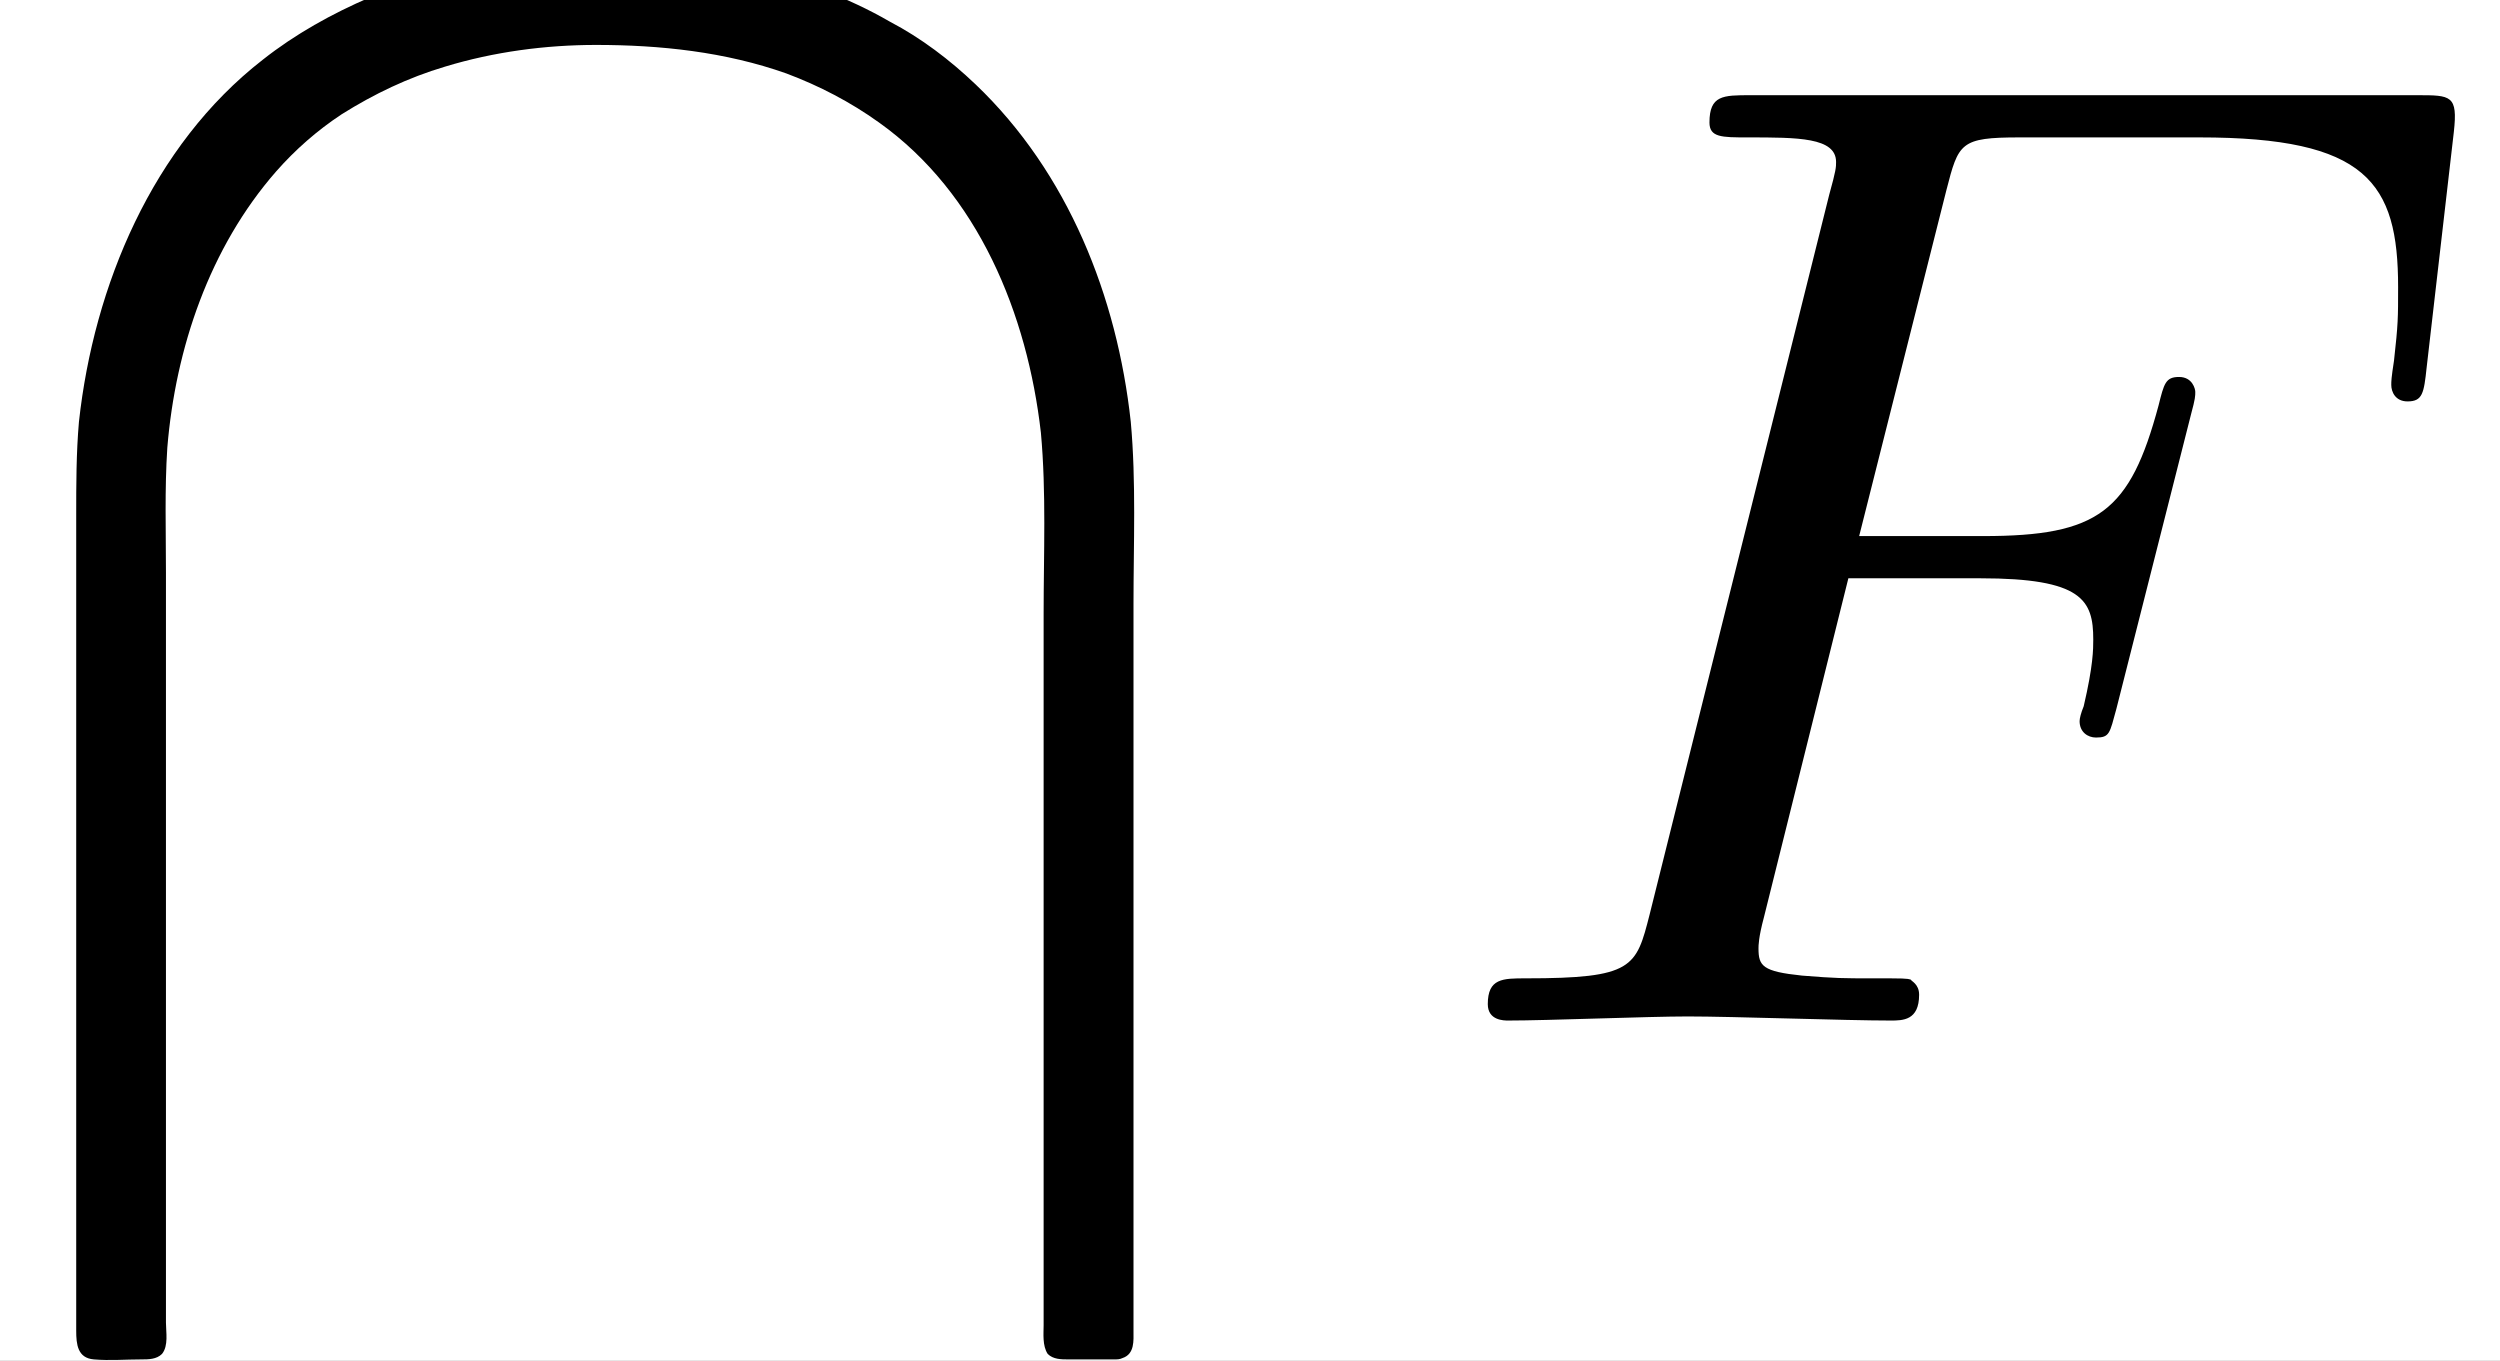 <?xml version='1.0' encoding='UTF-8'?>
<!-- This file was generated by dvisvgm 2.6.3 -->
<svg version='1.1' xmlns='http://www.w3.org/2000/svg' xmlns:xlink='http://www.w3.org/1999/xlink' width='27.456pt' height='14.944pt' viewBox='-21.804 14.808 27.456 14.944'>
<rect x="-21.804" y="14.808" width="27.456" height="14.944" fill="#808080" stroke="none"/>
<defs>
<path id='g1-70' d='M3.019 -3.238H3.985C4.732 -3.238 4.812 -3.078 4.812 -2.79C4.812 -2.72 4.812 -2.6 4.742 -2.301C4.722 -2.252 4.712 -2.212 4.712 -2.192C4.712 -2.112 4.772 -2.072 4.832 -2.072C4.932 -2.072 4.932 -2.102 4.981 -2.281L5.529 -4.443C5.559 -4.553 5.559 -4.573 5.559 -4.603C5.559 -4.623 5.539 -4.712 5.44 -4.712S5.33 -4.663 5.29 -4.503C5.081 -3.726 4.852 -3.547 4.005 -3.547H3.098L3.736 -6.077C3.826 -6.426 3.836 -6.466 4.274 -6.466H5.589C6.814 -6.466 7.044 -6.137 7.044 -5.37C7.044 -5.141 7.044 -5.101 7.014 -4.832C6.994 -4.702 6.994 -4.682 6.994 -4.653C6.994 -4.603 7.024 -4.533 7.113 -4.533C7.223 -4.533 7.233 -4.593 7.253 -4.782L7.452 -6.506C7.482 -6.775 7.432 -6.775 7.183 -6.775H2.301C2.102 -6.775 2.002 -6.775 2.002 -6.575C2.002 -6.466 2.092 -6.466 2.281 -6.466C2.65 -6.466 2.929 -6.466 2.929 -6.286C2.929 -6.247 2.929 -6.227 2.879 -6.047L1.564 -0.777C1.465 -0.389 1.445 -0.309 0.658 -0.309C0.488 -0.309 0.379 -0.309 0.379 -0.12C0.379 0 0.498 0 0.528 0C0.817 0 1.554 -0.03 1.843 -0.03C2.172 -0.03 2.999 0 3.328 0C3.417 0 3.537 0 3.537 -0.189C3.537 -0.269 3.477 -0.289 3.477 -0.299C3.447 -0.309 3.427 -0.309 3.198 -0.309C2.979 -0.309 2.929 -0.309 2.68 -0.329C2.391 -0.359 2.361 -0.399 2.361 -0.528C2.361 -0.548 2.361 -0.608 2.401 -0.757L3.019 -3.238Z'/>
<path id='g0-147' d='M4.174 -0.329C3.995 -0.309 3.826 -0.299 3.646 -0.279C3.328 -0.229 3.009 -0.149 2.71 -0.02C2.431 0.1 2.162 0.249 1.923 0.438C1.116 1.066 0.687 2.092 0.578 3.088C0.558 3.318 0.558 3.547 0.558 3.776V4.553V6.396V9.116V9.743C0.558 9.843 0.568 9.943 0.687 9.953S0.917 9.953 1.036 9.953C1.086 9.953 1.146 9.953 1.186 9.913C1.235 9.853 1.215 9.753 1.215 9.684V9.116V6.904V5.46V4.194C1.215 3.885 1.205 3.587 1.225 3.278C1.285 2.55 1.534 1.813 2.022 1.255C2.162 1.096 2.321 0.956 2.501 0.837C2.74 0.687 2.989 0.568 3.258 0.488C3.616 0.379 3.995 0.329 4.364 0.329C4.832 0.329 5.31 0.379 5.758 0.538C5.998 0.628 6.227 0.747 6.436 0.897C7.163 1.415 7.522 2.301 7.621 3.168C7.661 3.606 7.641 4.055 7.641 4.493V5.709V7.342V9.225V9.704C7.641 9.763 7.631 9.853 7.671 9.913C7.711 9.953 7.771 9.953 7.821 9.953C7.93 9.953 8.05 9.953 8.159 9.953C8.179 9.953 8.199 9.953 8.219 9.943C8.309 9.913 8.299 9.813 8.299 9.743V9.136V6.426V4.423C8.299 3.985 8.319 3.527 8.279 3.088C8.179 2.172 7.821 1.265 7.143 0.618C6.954 0.438 6.745 0.279 6.516 0.159C6.207 -0.02 5.858 -0.149 5.509 -0.219C5.25 -0.279 4.991 -0.299 4.722 -0.319C4.543 -0.329 4.354 -0.339 4.174 -0.329Z'/>
</defs>
<g id='page1' transform='matrix(1.5 0 0 1.5 0 0)'>
<rect x='-14.536' y='9.872' width='18.304' height='9.963' fill='#fff'/>
<use x='-14.536' y='9.872' xlink:href='#g0-147'/>
<use x='-4.022' y='17.344' xlink:href='#g1-70'/>
</g>
</svg>